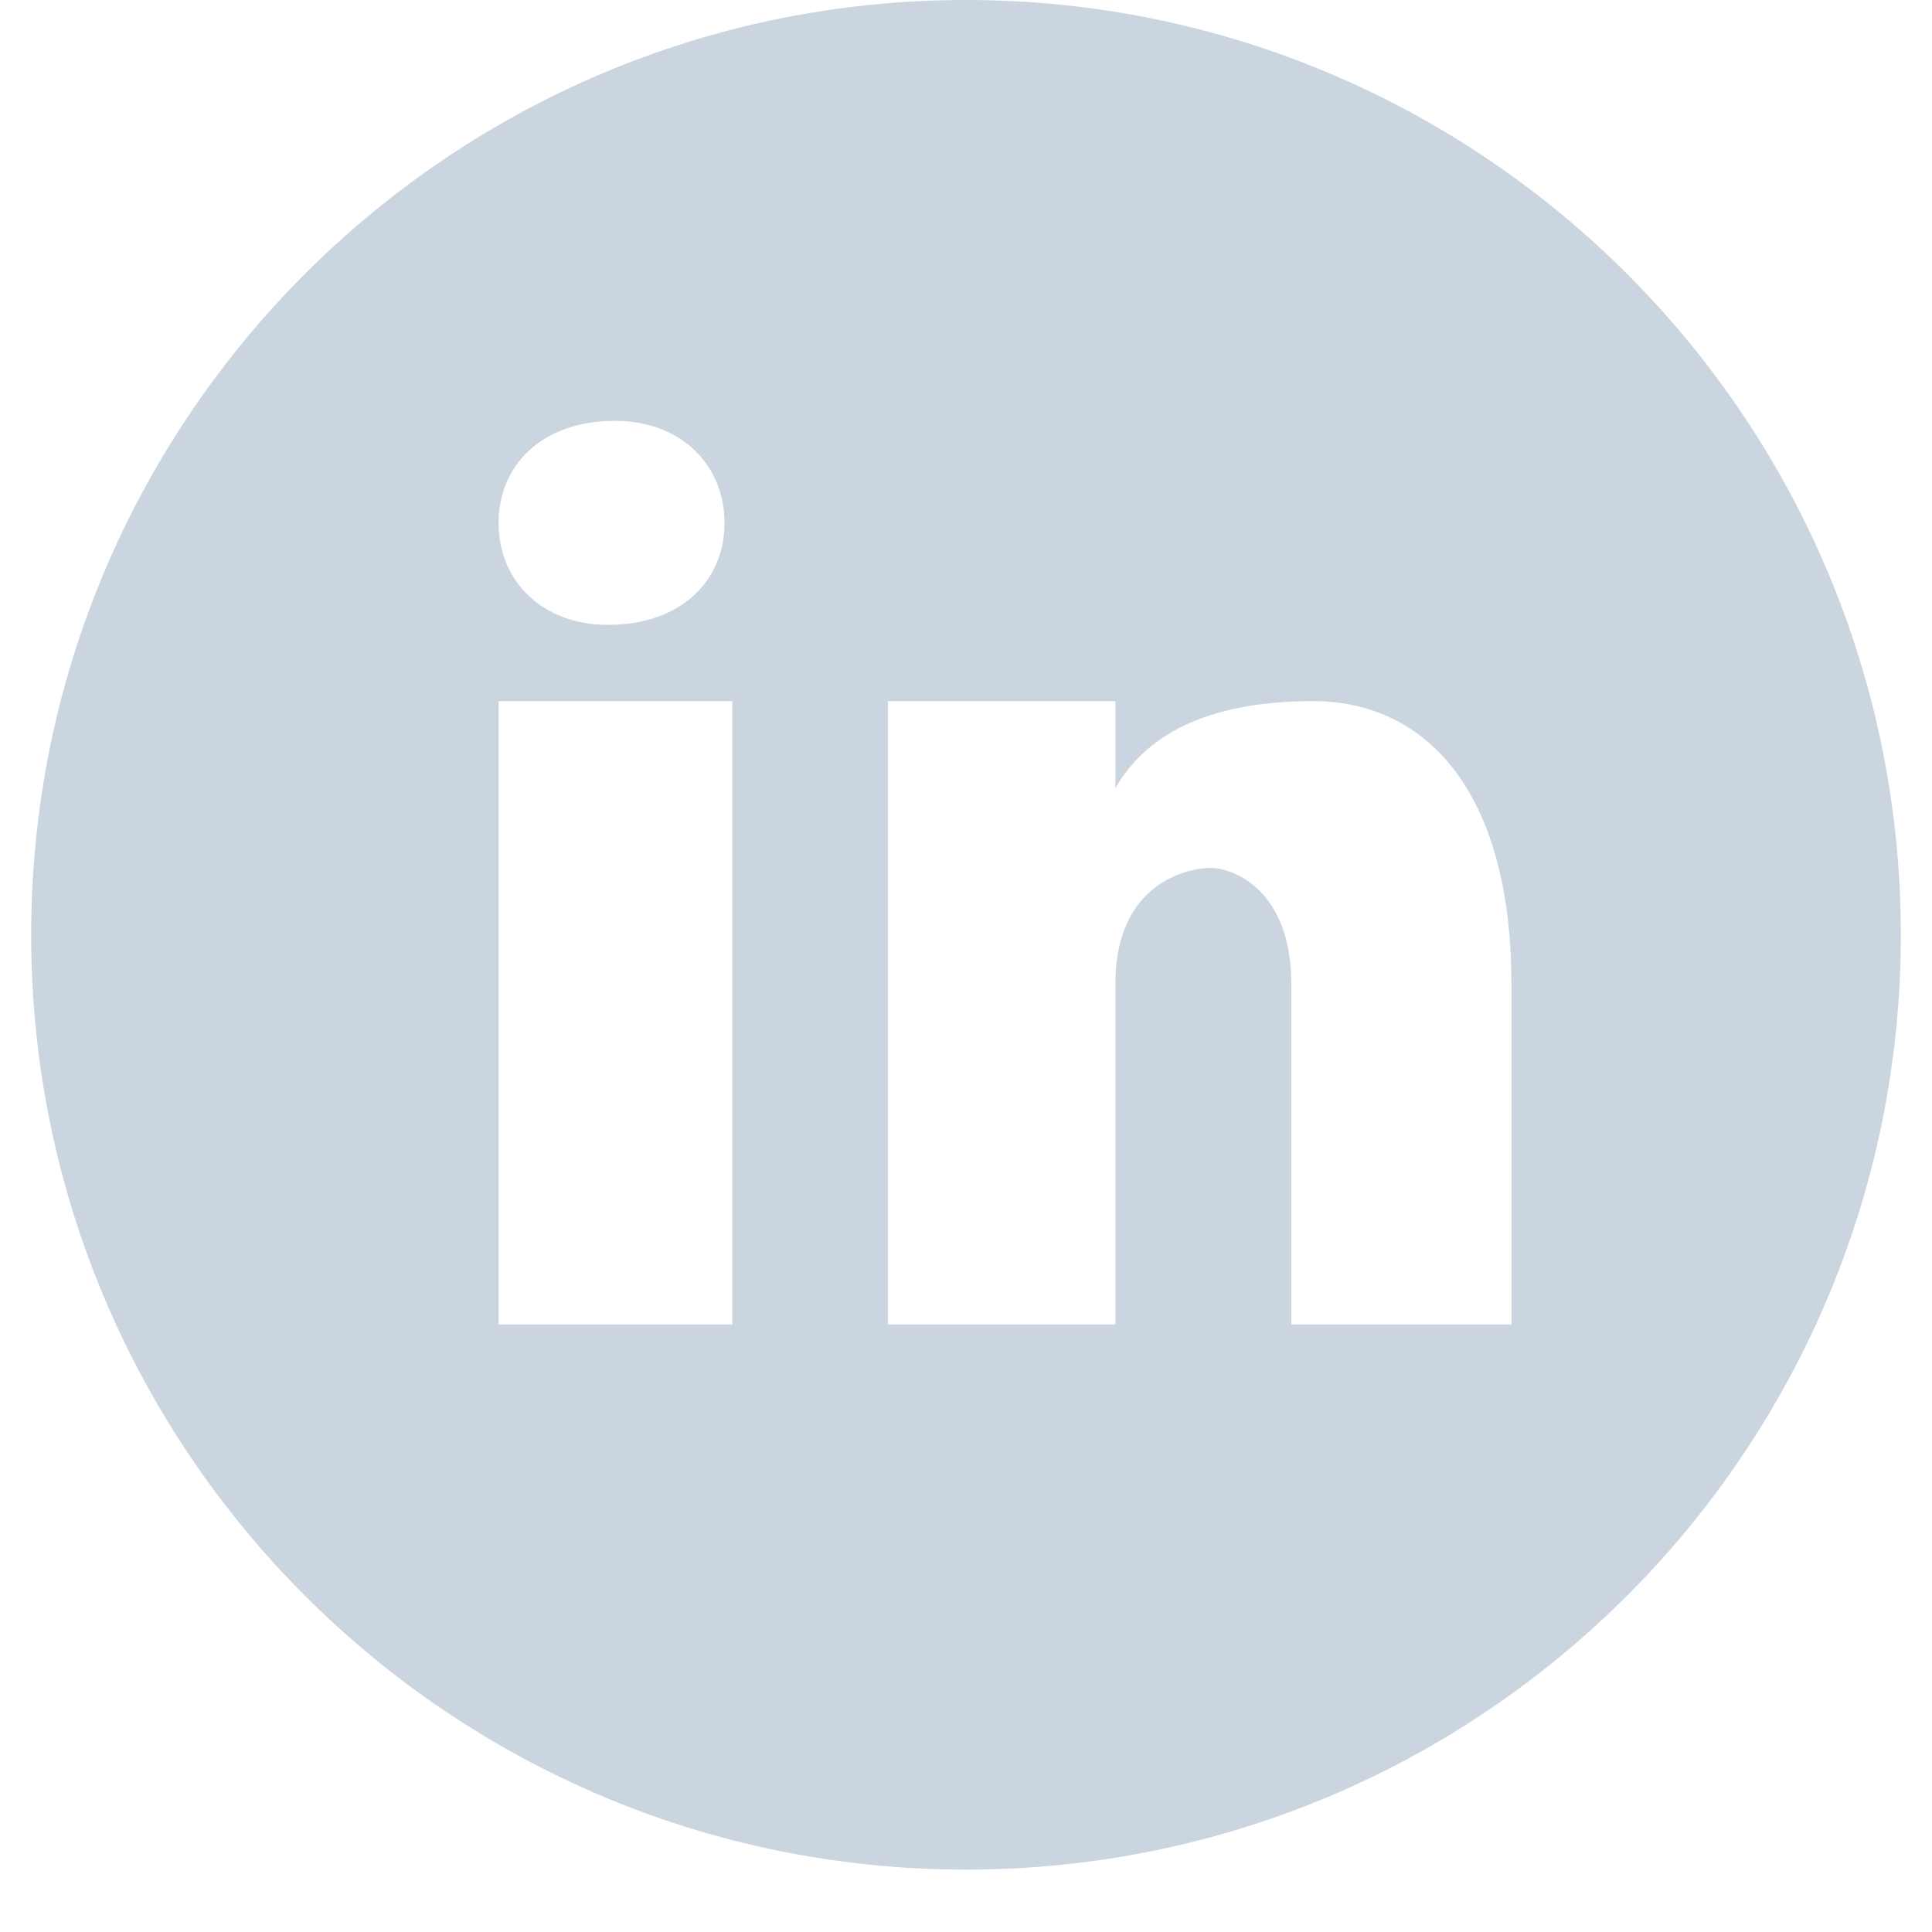 <?xml version="1.0" encoding="UTF-8"?>
<svg xmlns="http://www.w3.org/2000/svg" xmlns:xlink="http://www.w3.org/1999/xlink" width="30pt" height="30pt" viewBox="0 0 30 30" version="1.2">
<defs>
<clipPath id="clip1">
  <path d="M 0.484 0 L 29.516 0 L 29.516 29.031 L 0.484 29.031 Z M 0.484 0 "/>
</clipPath>
</defs>
<g id="surface1">
<g clip-path="url(#clip1)" clip-rule="nonzero">
<path style=" stroke:none;fill-rule:nonzero;fill:rgb(79.61%,83.53%,87.45%);fill-opacity:1;" d="M 15 0 C 6.984 0 0.484 6.5 0.484 14.516 C 0.484 22.531 6.984 29.031 15 29.031 C 23.016 29.031 29.516 22.531 29.516 14.516 C 29.516 6.5 23.016 0 15 0 Z M 9.551 6.535 C 10.57 6.535 11.25 7.215 11.25 8.121 C 11.25 9.023 10.57 9.703 9.438 9.703 C 8.422 9.703 7.742 9.023 7.742 8.121 C 7.742 7.215 8.422 6.535 9.551 6.535 Z M 11.371 20.566 L 7.742 20.566 L 7.742 10.887 L 11.371 10.887 Z M 23.469 20.566 L 20.051 20.566 L 20.051 15.277 C 20.051 13.812 19.141 13.477 18.801 13.477 C 18.457 13.477 17.32 13.699 17.32 15.277 C 17.32 15.5 17.32 20.566 17.32 20.566 L 13.789 20.566 L 13.789 10.887 L 17.32 10.887 L 17.32 12.238 C 17.773 11.449 18.688 10.887 20.395 10.887 C 22.102 10.887 23.469 12.238 23.469 15.277 Z M 23.469 20.566 "/>
</g>
</g>
</svg>
